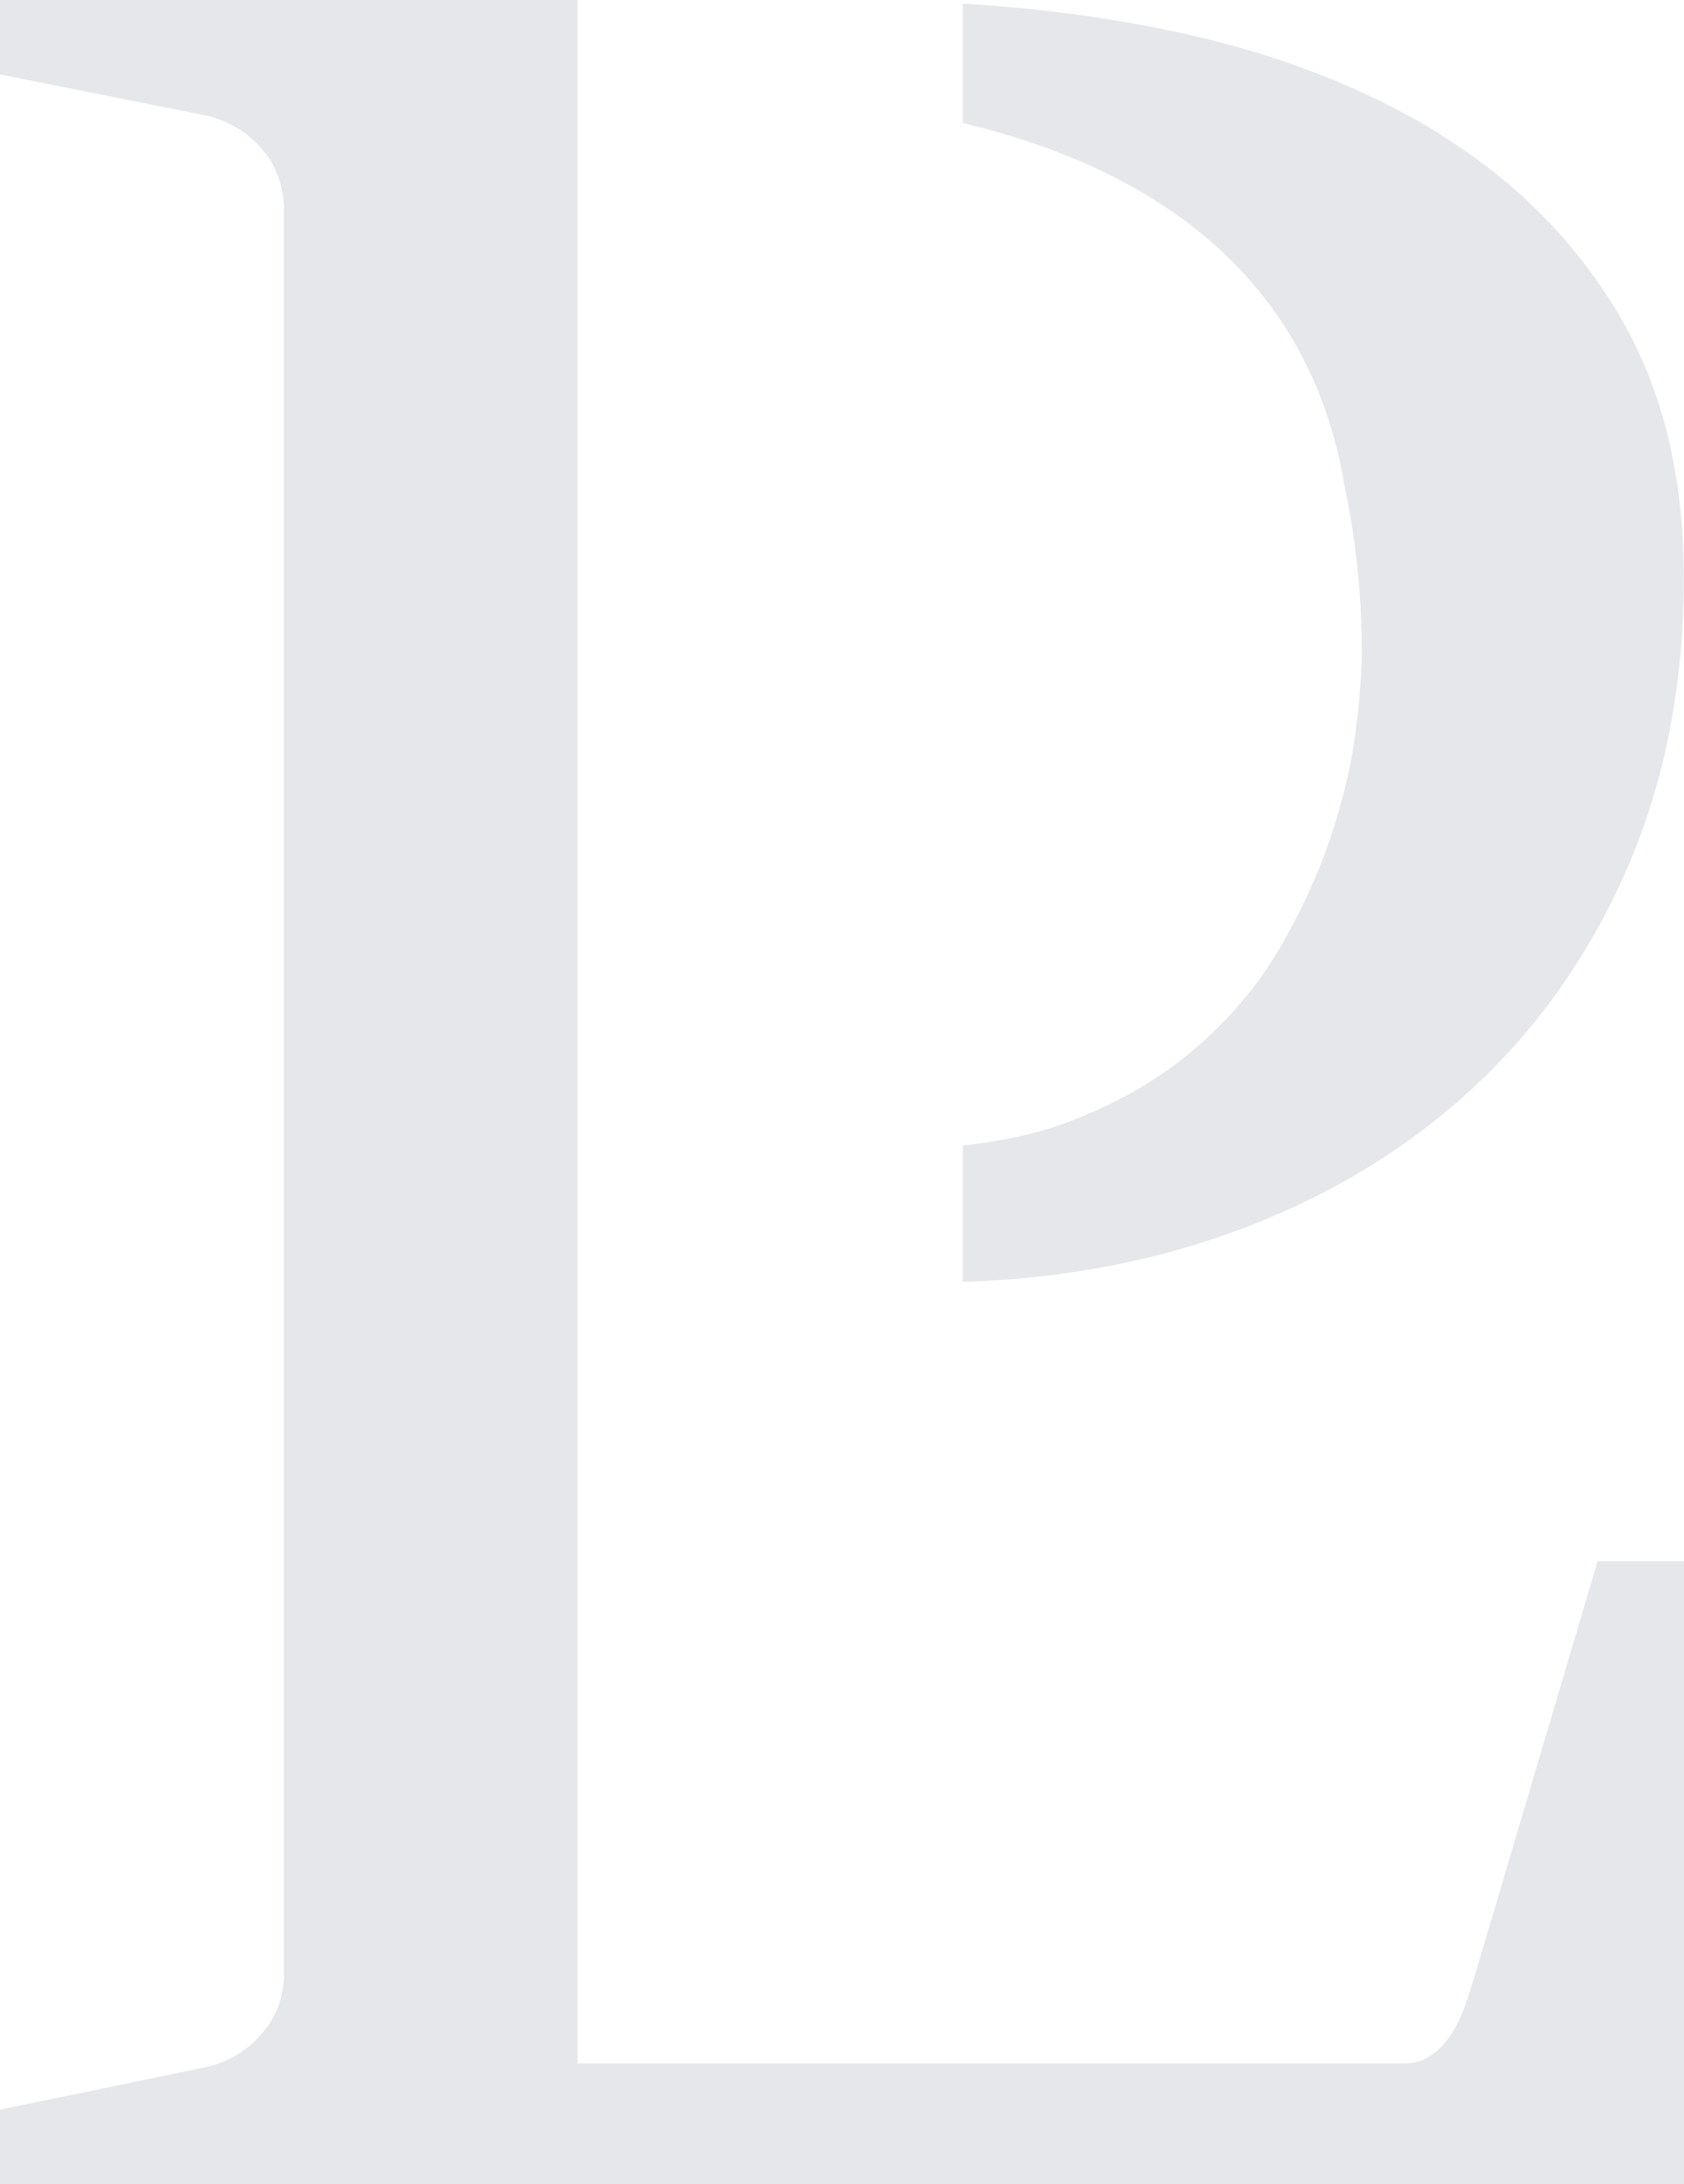 <?xml version="1.0" encoding="UTF-8"?>
<svg id="Layer_2" data-name="Layer 2" xmlns="http://www.w3.org/2000/svg" viewBox="0 0 117.9 152.85">
  <defs>
    <style>
      .cls-1 {
        fill: #e5e7eb;
      }
    </style>
  </defs>
  <g id="Livello_1" data-name="Livello 1">
    <g>
      <path class="cls-1" d="M103.16,138.54c-.15.52-.34,1.11-.57,1.77-.23.67-.53,1.31-.91,1.94-.38.63-.86,1.14-1.43,1.55-.57.41-1.24.61-2,.61h-57.81V0H0v5.21l14.51,2.89c1.52.37,2.8,1.15,3.83,2.33,1.03,1.19,1.54,2.63,1.54,4.33v123.35c0,1.63-.52,3.03-1.54,4.21-1.03,1.19-2.31,1.96-3.83,2.33l-14.51,2.99v5.21h117.9v-43.59h-6.05l-8.68,29.28Z"/>
      <path class="cls-1" d="M100.89,9.43c-5.24-3.25-11.36-5.64-18.33-7.15-4.83-1.05-9.89-1.71-15.15-2.03v8.36c11.7,2.78,23.75,9.42,26.62,24.78.03.16.04.3.07.45.81,3.77,1.24,7.69,1.24,11.76,0,1.55-.16,3.5-.46,5.82-.31,2.33-.91,4.79-1.79,7.38-.89,2.59-2.08,5.16-3.59,7.71-1.5,2.55-3.47,4.86-5.9,6.93-2.43,2.08-5.34,3.76-8.73,5.05-2.21.84-4.72,1.38-7.46,1.68v9.54c6.66-.2,12.89-1.33,18.67-3.4,6.4-2.29,11.95-5.56,16.66-9.82,4.7-4.25,8.41-9.43,11.1-15.53,2.57-5.82,3.92-12.34,4.04-19.54,0-.27,0-.55,0-.82v-.24c0-7.16-1.53-13.29-4.57-18.39-3.05-5.1-7.19-9.28-12.44-12.53Z"/>
    </g>
  </g>
</svg>
